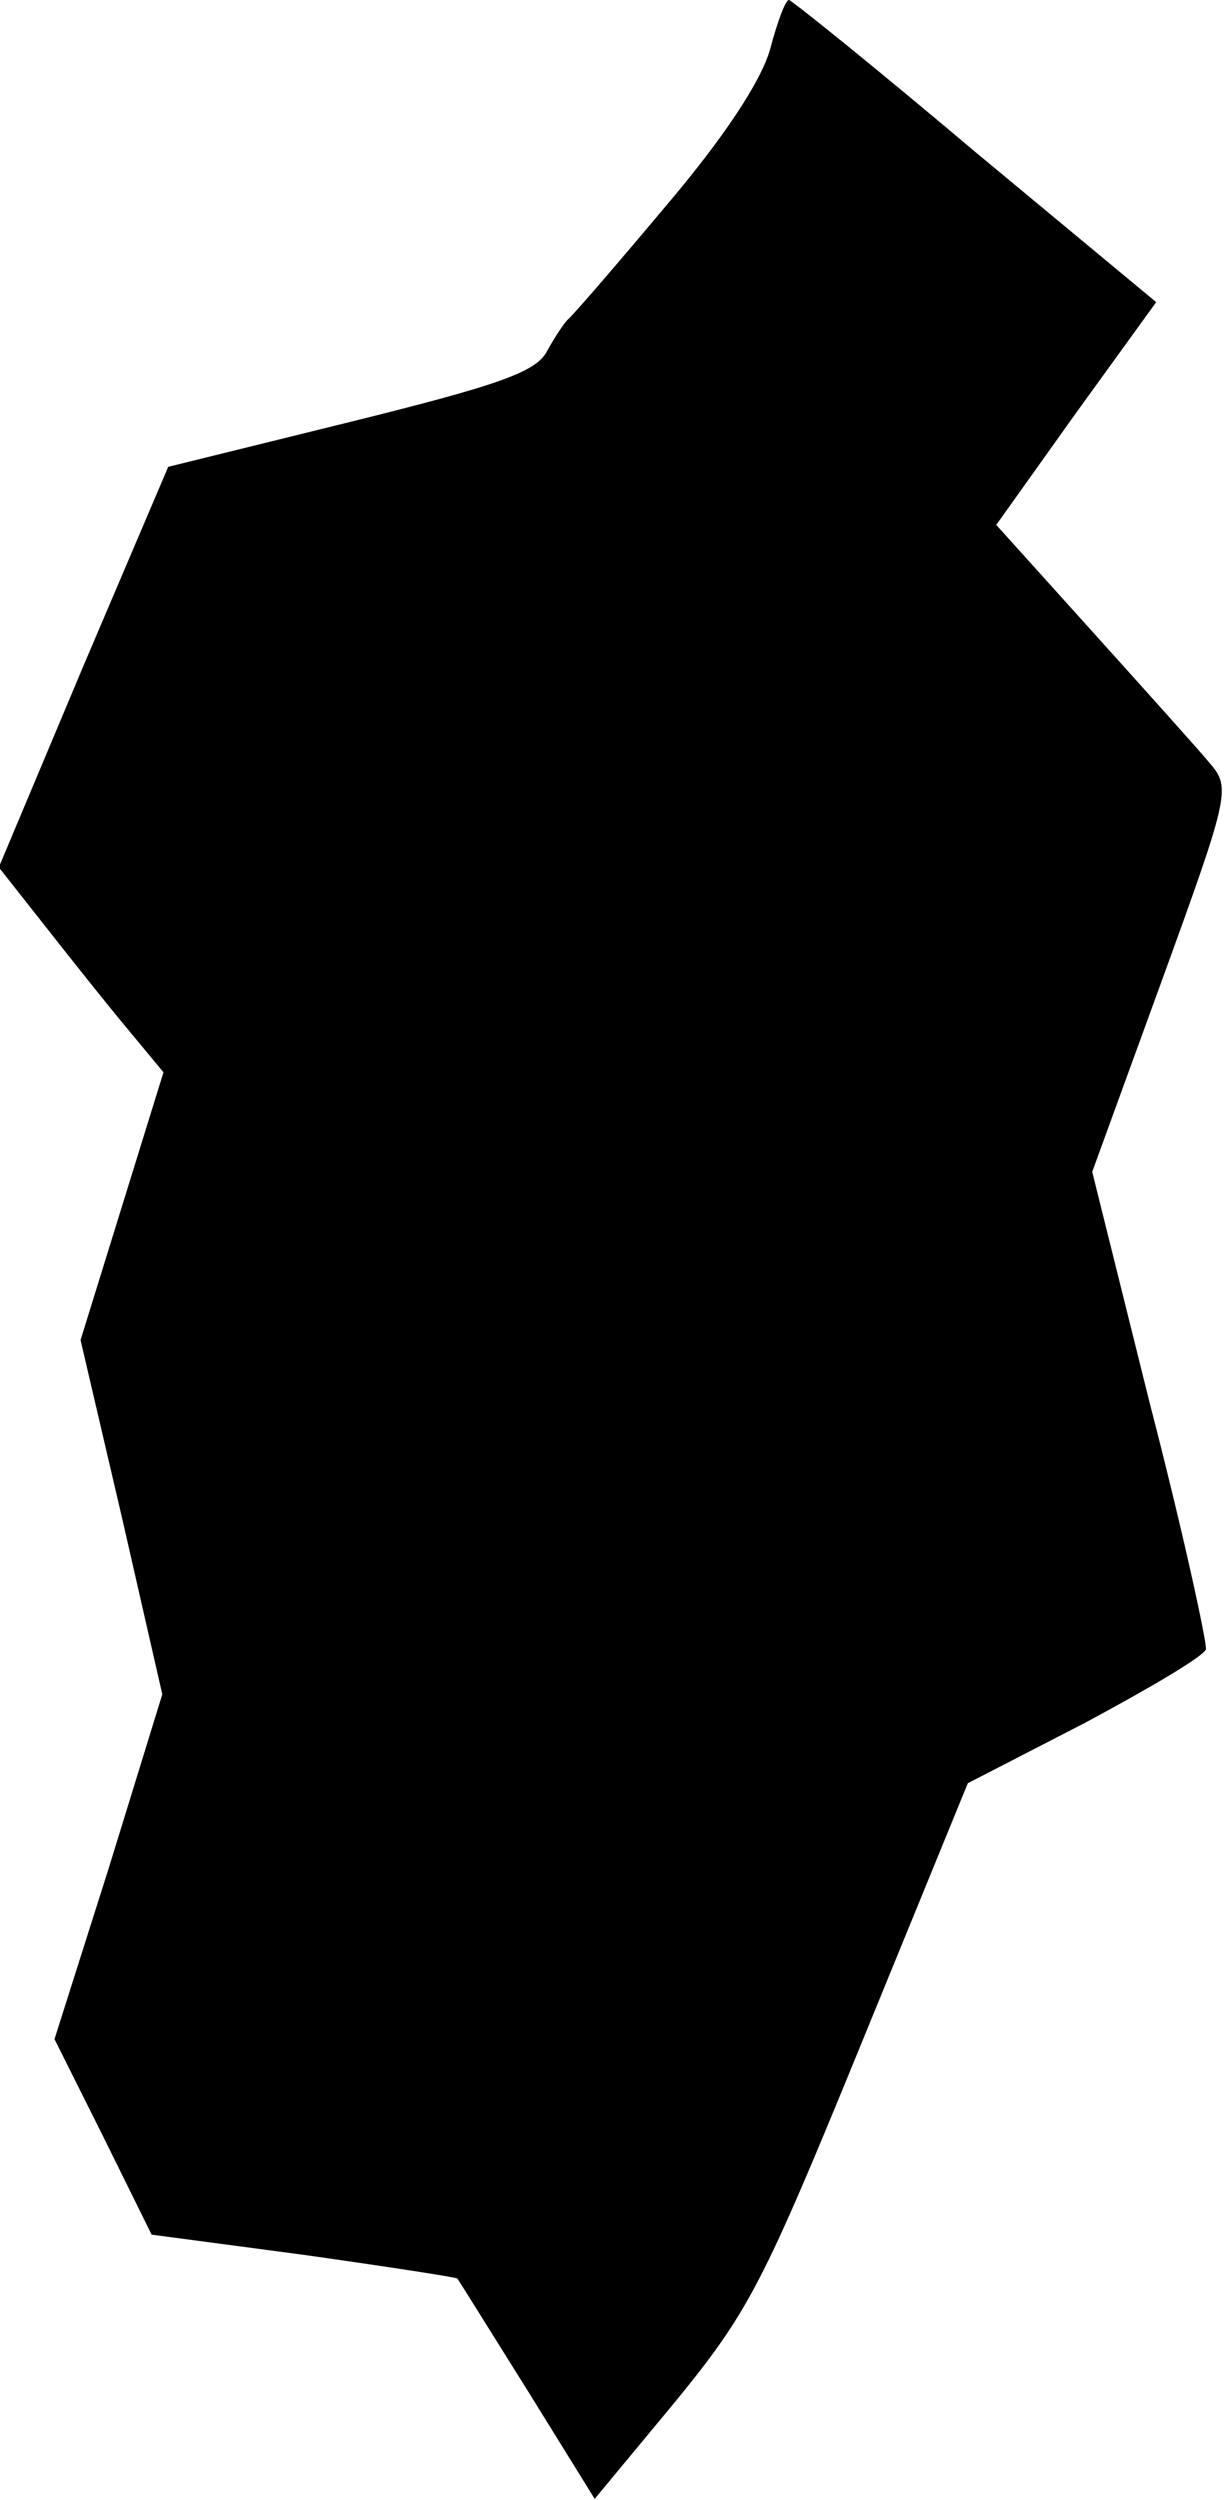 <?xml version="1.0" standalone="no"?>
<!DOCTYPE svg PUBLIC "-//W3C//DTD SVG 20010904//EN"
 "http://www.w3.org/TR/2001/REC-SVG-20010904/DTD/svg10.dtd">
<svg version="1.0" xmlns="http://www.w3.org/2000/svg"
 width="104pt" height="211pt" viewBox="0 0 104 211"
 preserveAspectRatio="xMidYMid meet">
<g transform="translate(0,211) scale(0.1,-0.1)"
fill="#000000" stroke="none">
<path fill="#000000" stroke="none" d="M650 2068 c-8 -27 -38 -73 -88 -132
-42 -50 -79 -93 -83 -96 -3 -3 -11 -15 -17 -26 -9 -18 -41 -29 -166 -60 l-154
-38 -72 -169 -71 -169 41 -52 c22 -28 53 -67 69 -86 l29 -35 -35 -113 -35
-113 35 -150 34 -149 -45 -146 -46 -145 41 -82 41 -83 128 -17 c71 -10 129
-19 130 -20 1 -1 27 -43 59 -94 l57 -92 68 82 c62 76 74 99 157 302 l90 220
99 51 c54 29 100 56 102 62 1 5 -19 98 -47 206 l-49 197 59 162 c56 154 58
162 41 182 -9 11 -54 61 -99 111 l-82 91 67 94 68 94 -153 127 c-84 71 -155
128 -157 128 -3 0 -10 -19 -16 -42z"/>
</g>
</svg>
